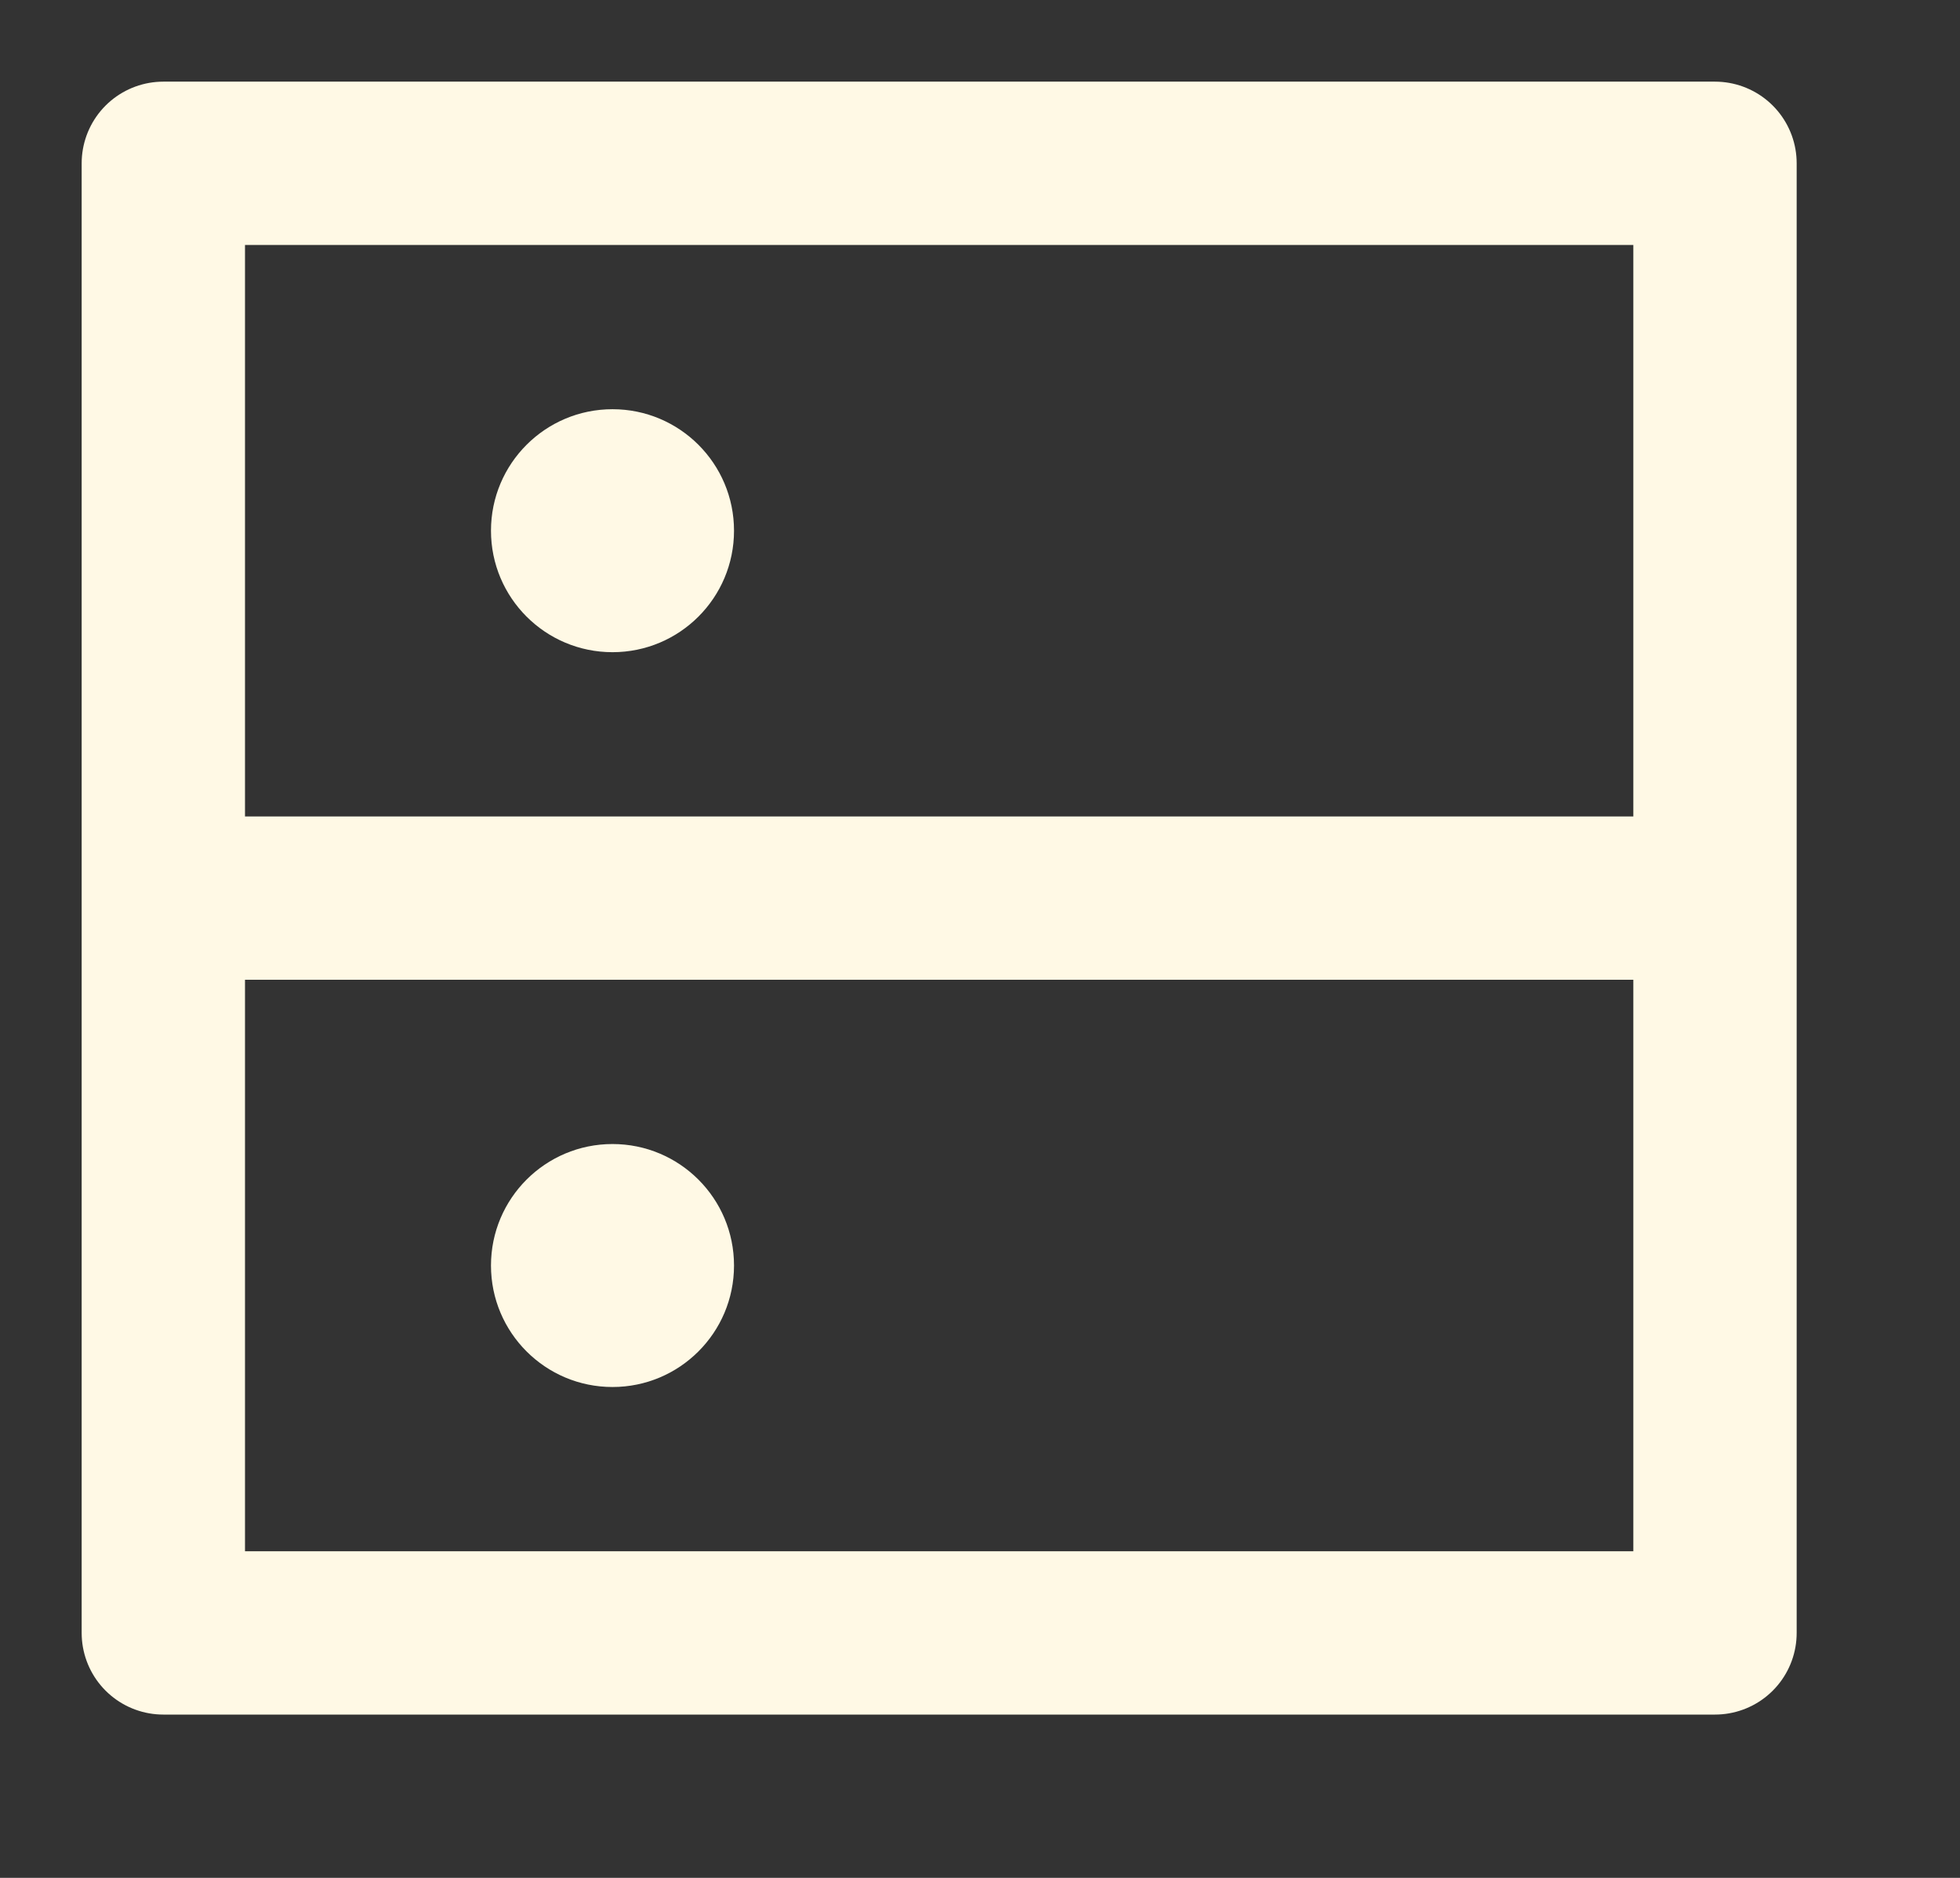<svg
    xmlns="http://www.w3.org/2000/svg" width="24" height="23">
    <rect width="100%" height="100%" fill="#333333" stroke="none"/>
    <path fill="none" fill-rule="evenodd" stroke="#fff9e5" stroke-linejoin="round" stroke-width="2" d="M2 2h19v18H2V2z"/>
    <path fill="#fff9e5" fill-rule="evenodd" d="M8.988 6.5c0 .822-.666 1.488-1.488 1.488S6.012 7.322 6.012 6.5 6.678 5.012 7.5 5.012s1.488.666 1.488 1.488zM8.988 15.5c0 .822-.666 1.488-1.488 1.488s-1.488-.666-1.488-1.488.666-1.488 1.488-1.488 1.488.666 1.488 1.488z"/>
    <path fill="none" fill-rule="evenodd" stroke="#fff9e5" stroke-width="2" d="M2 11h19"/>
</svg>
